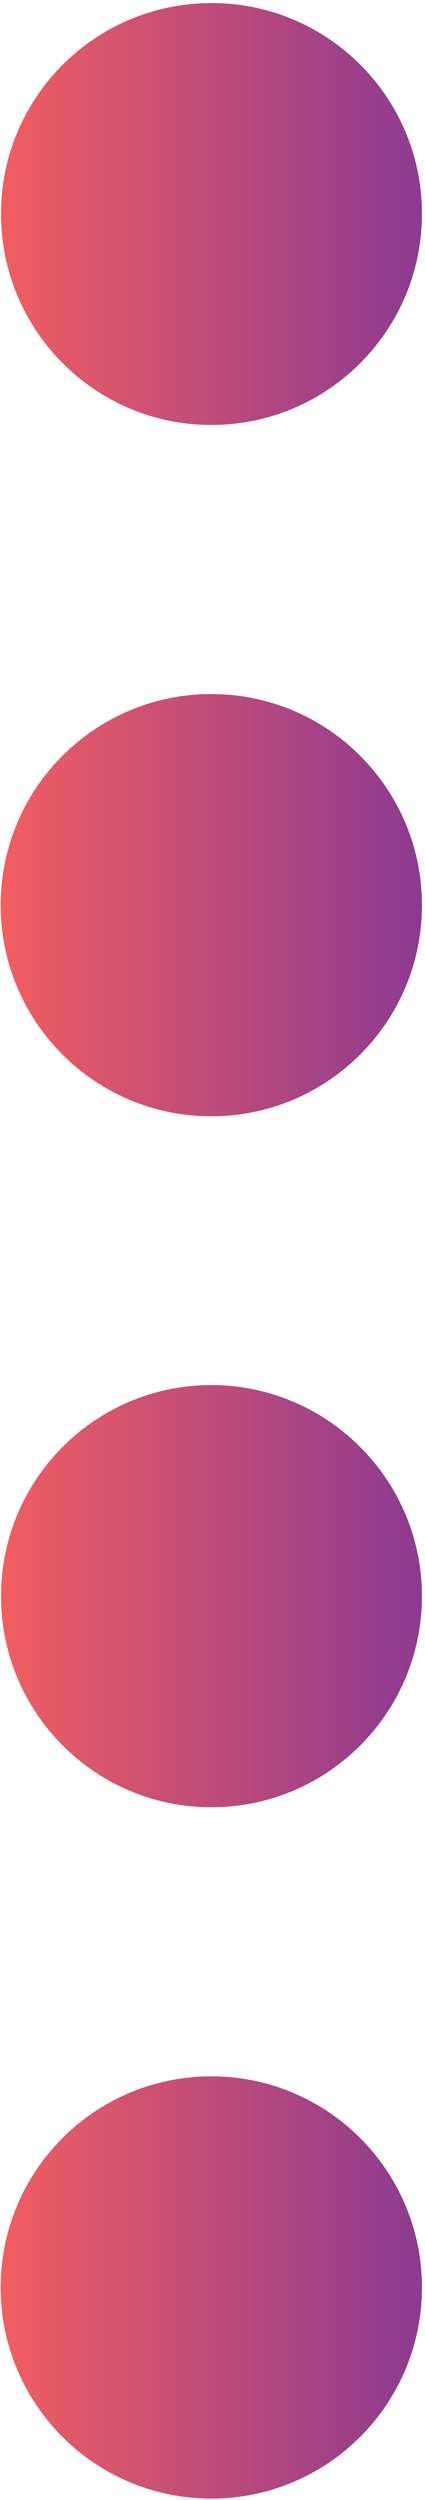 <?xml version="1.0" encoding="utf-8"?>
<!-- Generator: Adobe Illustrator 22.0.1, SVG Export Plug-In . SVG Version: 6.00 Build 0)  -->
<svg version="1.1" id="Layer_1" xmlns="http://www.w3.org/2000/svg" xmlns:xlink="http://www.w3.org/1999/xlink" x="0px" y="0px"
	 viewBox="0 0 124.9 733" style="enable-background:new 0 0 124.9 733;" xml:space="preserve">
<style type="text/css">
	.st0{fill:url(#SVGID_1_);}
	.st1{fill:url(#SVGID_2_);}
	.st2{fill:url(#SVGID_3_);}
	.st3{fill:url(#SVGID_4_);}
</style>
<g>
	<g>
		
			<linearGradient id="SVGID_1_" gradientUnits="userSpaceOnUse" x1="0.283" y1="674.491" x2="124.035" y2="674.491" gradientTransform="matrix(1 0 0 -1 0 737.212)">
			<stop  offset="0" style="stop-color:#F15E60"/>
			<stop  offset="1" style="stop-color:#8C3A92"/>
		</linearGradient>
		<path class="st0" d="M124,62.7c0,34.2-27.7,61.9-61.9,61.9C28,124.6,0.3,96.9,0.3,62.7C0.3,28.5,28,0.9,62.2,0.9
			C96.3,0.9,124,28.5,124,62.7z"/>
	</g>
	<g>
		
			<linearGradient id="SVGID_2_" gradientUnits="userSpaceOnUse" x1="0.283" y1="471.842" x2="124.035" y2="471.842" gradientTransform="matrix(1 0 0 -1 0 737.212)">
			<stop  offset="0" style="stop-color:#F15E60"/>
			<stop  offset="1" style="stop-color:#8C3A92"/>
		</linearGradient>
		<path class="st1" d="M124,265.4c0,34.2-27.7,61.9-61.9,61.9c-34.2,0-61.9-27.7-61.9-61.9c0-34.2,27.7-61.9,61.9-61.9
			C96.3,203.5,124,231.2,124,265.4z"/>
	</g>
	<g>
		
			<linearGradient id="SVGID_3_" gradientUnits="userSpaceOnUse" x1="0.283" y1="269.178" x2="124.035" y2="269.178" gradientTransform="matrix(1 0 0 -1 0 737.212)">
			<stop  offset="0" style="stop-color:#F15E60"/>
			<stop  offset="1" style="stop-color:#8C3A92"/>
		</linearGradient>
		<path class="st2" d="M124,468c0,34.2-27.7,61.9-61.9,61.9C28,529.9,0.3,502.2,0.3,468c0-34.2,27.7-61.9,61.9-61.9
			C96.3,406.2,124,433.9,124,468z"/>
	</g>
	<g>
		
			<linearGradient id="SVGID_4_" gradientUnits="userSpaceOnUse" x1="0.283" y1="66.522" x2="124.035" y2="66.522" gradientTransform="matrix(1 0 0 -1 0 737.212)">
			<stop  offset="0" style="stop-color:#F15E60"/>
			<stop  offset="1" style="stop-color:#8C3A92"/>
		</linearGradient>
		<path class="st3" d="M124,670.7c0,34.2-27.7,61.9-61.9,61.9c-34.2,0-61.9-27.7-61.9-61.9c0-34.2,27.7-61.9,61.9-61.9
			C96.3,608.8,124,636.5,124,670.7z"/>
	</g>
</g>
</svg>
